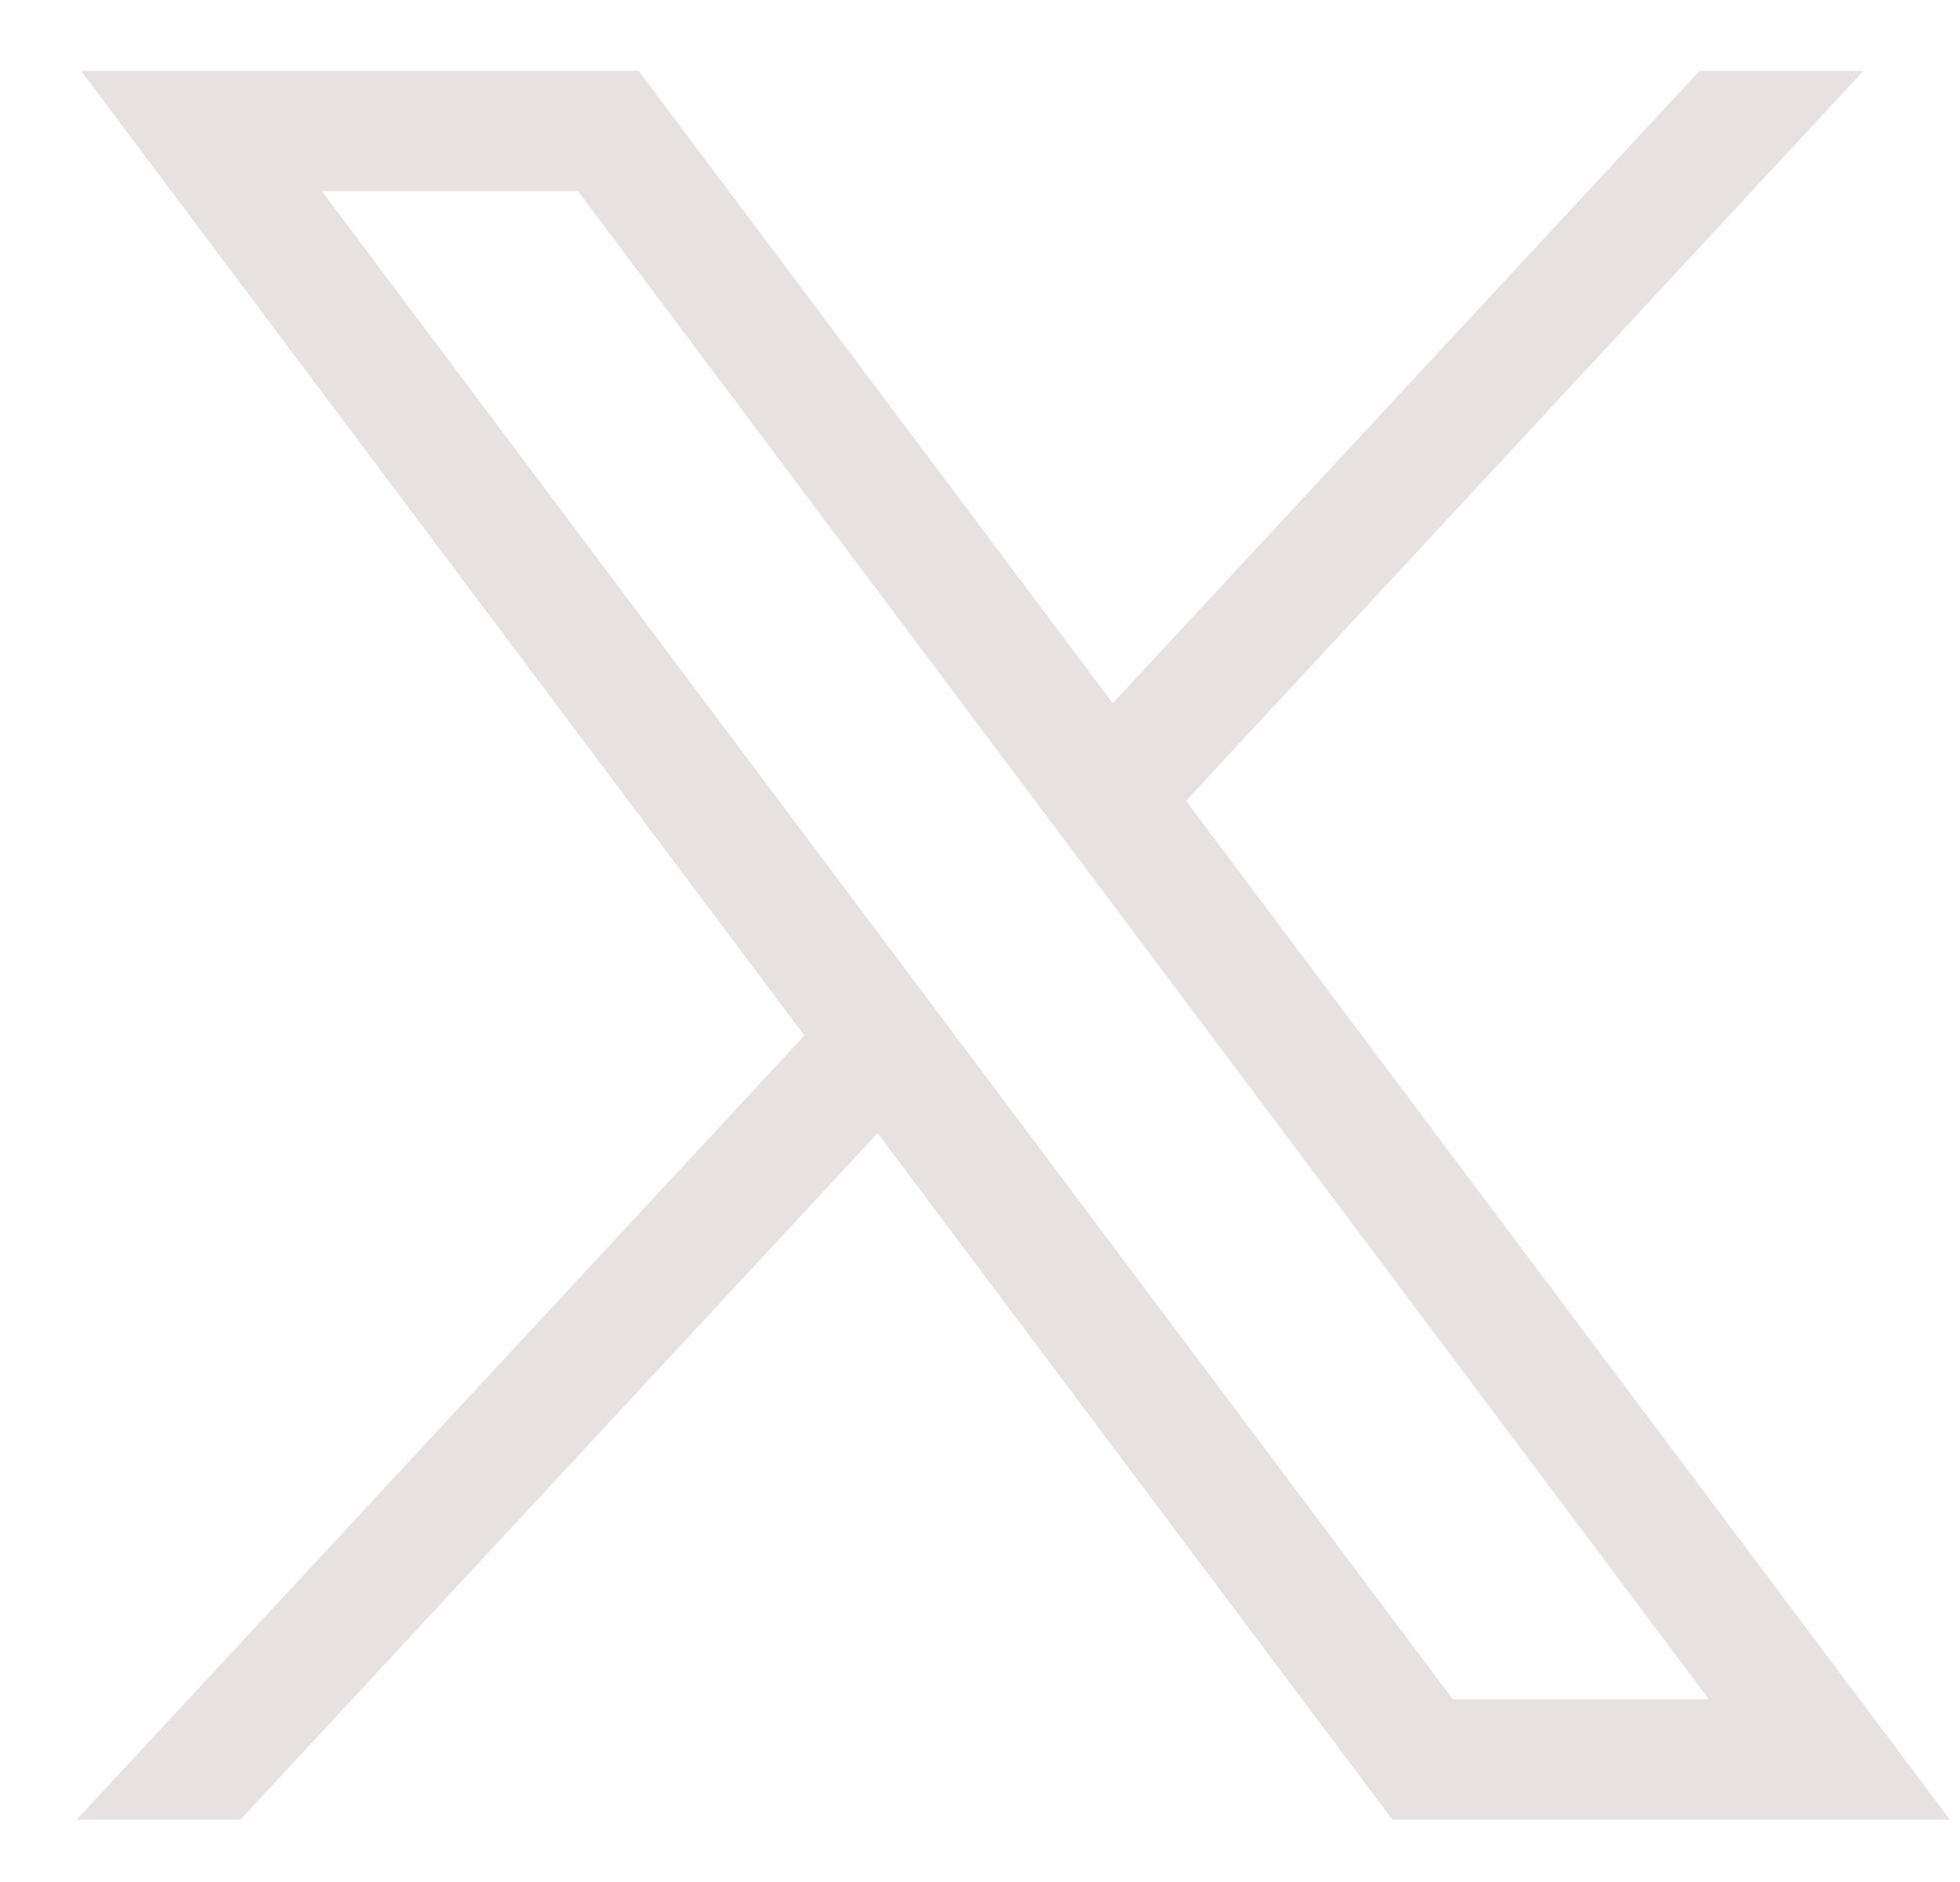 <svg width="25" height="24" viewBox="0 0 25 24" fill="none" xmlns="http://www.w3.org/2000/svg">
<g id="layer1">
<path id="path1009" d="M1.035 0.904L10.26 13.205L0.977 23.206H3.066L11.194 14.45L17.761 23.206H24.871L15.127 10.213L23.768 0.904H21.678L14.193 8.968L8.145 0.904H1.035ZM4.107 2.439H7.374L21.798 21.671H18.532L4.107 2.439Z" fill="#E8E1E1"/>
</g>
</svg>
